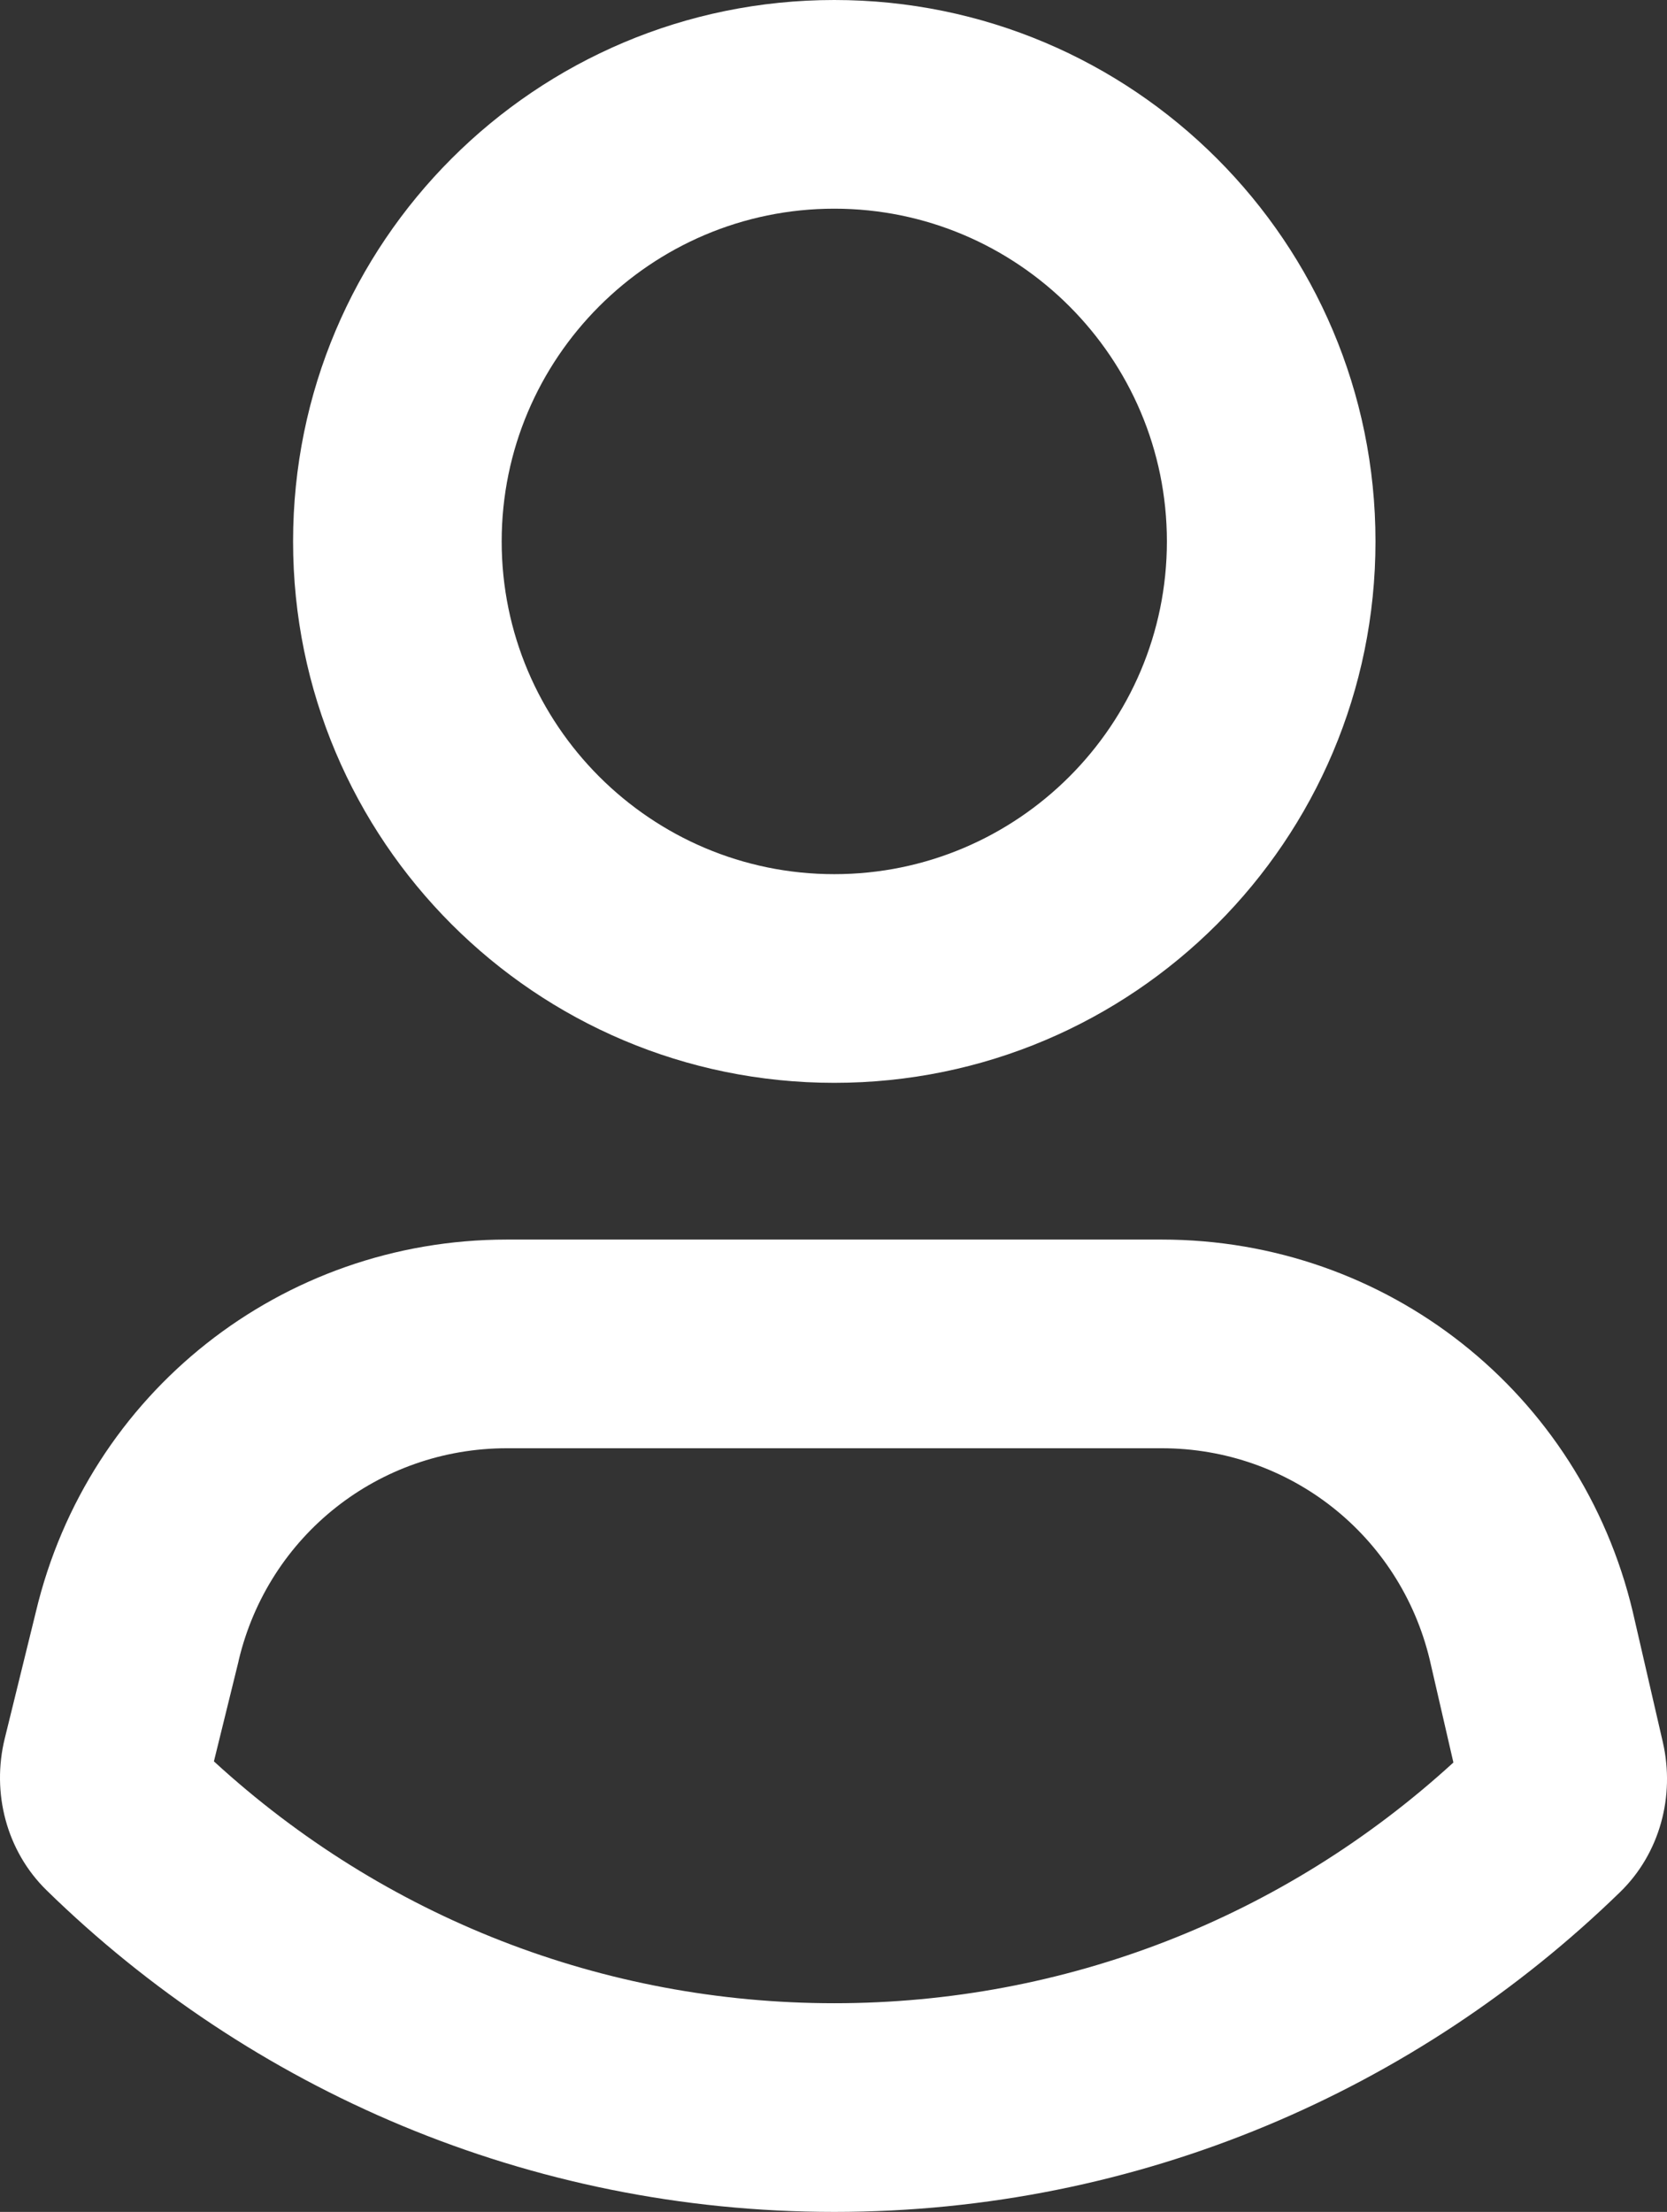 <svg xmlns="http://www.w3.org/2000/svg" width="15.983" height="21.199" viewBox="0 0 15.983 21.199">
  <rect x="0" y="0" width="15.983" height="21.199" fill="#333333" stroke="none"/>
  <g id="Path_10757" data-name="Path 10757" transform="translate(-108.252 -18.326)" fill="none">
    <path d="M116.251,18.326a5.189,5.189,0,1,1-5.189,5.189A5.189,5.189,0,0,1,116.251,18.326Zm0,21.2a10.779,10.779,0,0,1-7.553-3.084,1.524,1.524,0,0,1-.4-1.456l.3-1.212a4.628,4.628,0,0,1,4.517-3.568h6.278a4.627,4.627,0,0,1,4.517,3.568l.288,1.249a1.526,1.526,0,0,1-.409,1.438A10.779,10.779,0,0,1,116.251,39.525Z" stroke="none"/>
    <path d="M 116.251 20.326 C 114.493 20.326 113.062 21.757 113.062 23.515 C 113.062 25.274 114.493 26.704 116.251 26.704 C 118.01 26.704 119.44 25.274 119.44 23.515 C 119.44 21.757 118.01 20.326 116.251 20.326 M 113.113 32.206 C 111.883 32.206 110.826 33.042 110.541 34.237 L 110.538 34.252 L 110.303 35.207 C 111.935 36.704 114.036 37.525 116.251 37.525 C 118.46 37.525 120.557 36.708 122.187 35.218 L 121.96 34.232 C 121.673 33.039 120.617 32.206 119.39 32.206 L 113.113 32.206 M 116.251 18.326 C 119.117 18.326 121.44 20.649 121.44 23.515 C 121.44 26.381 119.117 28.704 116.251 28.704 C 113.385 28.704 111.062 26.381 111.062 23.515 C 111.062 20.649 113.385 18.326 116.251 18.326 Z M 113.113 30.206 L 119.39 30.206 C 121.549 30.206 123.407 31.673 123.907 33.774 L 124.195 35.023 C 124.314 35.54 124.166 36.09 123.785 36.46 C 121.836 38.355 119.178 39.525 116.251 39.525 C 113.315 39.525 110.649 38.348 108.698 36.442 C 108.314 36.066 108.169 35.508 108.298 34.986 L 108.596 33.774 C 109.096 31.674 110.953 30.206 113.113 30.206 Z" stroke="none" fill="#fff"/>
  </g>
</svg>
